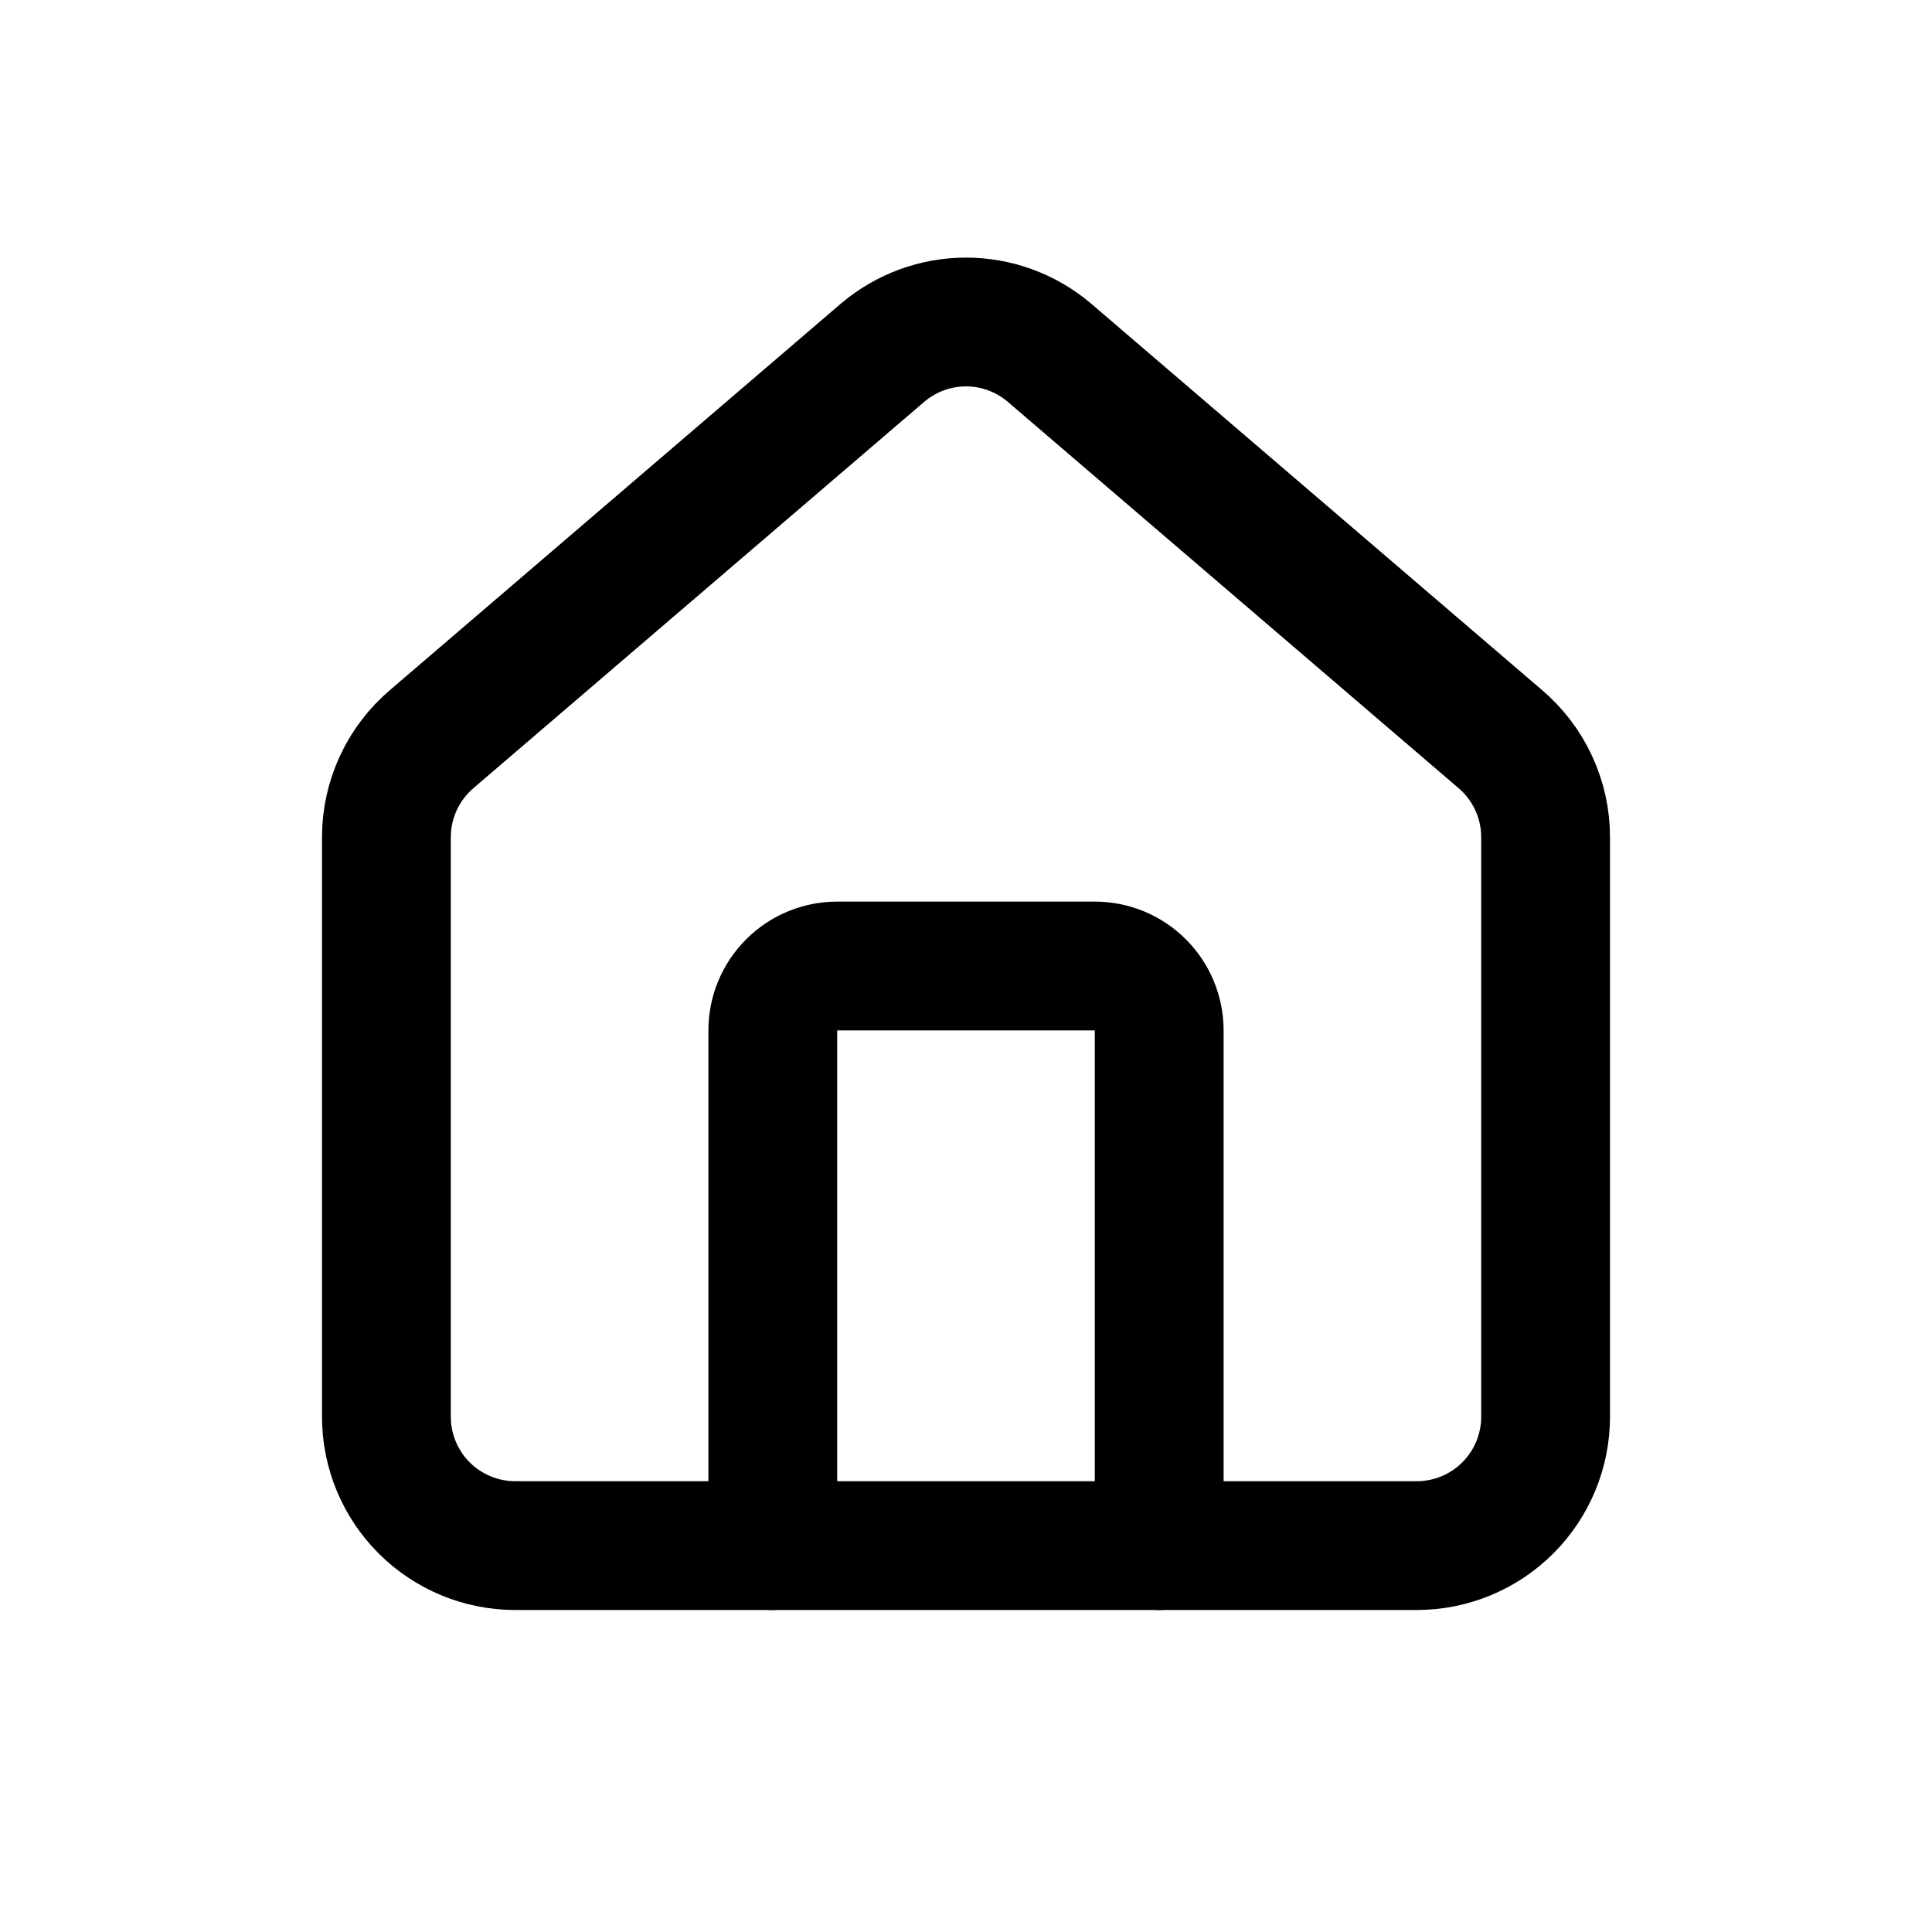 <svg width="30" height="30" viewBox="0 0 30 30" fill="none" xmlns="http://www.w3.org/2000/svg">
<path d="M18 24V16C18 15.735 17.895 15.48 17.707 15.293C17.52 15.105 17.265 15 17 15H13C12.735 15 12.48 15.105 12.293 15.293C12.105 15.48 12 15.735 12 16V24" stroke="black" stroke-width="2" stroke-linecap="round" stroke-linejoin="round"/>
<path d="M6 13C6 12.709 6.063 12.422 6.186 12.158C6.308 11.894 6.487 11.66 6.709 11.472L13.709 5.473C14.07 5.168 14.527 5 15 5C15.473 5 15.93 5.168 16.291 5.473L23.291 11.472C23.513 11.66 23.692 11.894 23.814 12.158C23.937 12.422 24 12.709 24 13V22C24 22.53 23.789 23.039 23.414 23.414C23.039 23.789 22.53 24 22 24H8C7.47 24 6.961 23.789 6.586 23.414C6.211 23.039 6 22.53 6 22V13Z" stroke="black" stroke-width="2" stroke-linecap="round" stroke-linejoin="round"/>
</svg>
